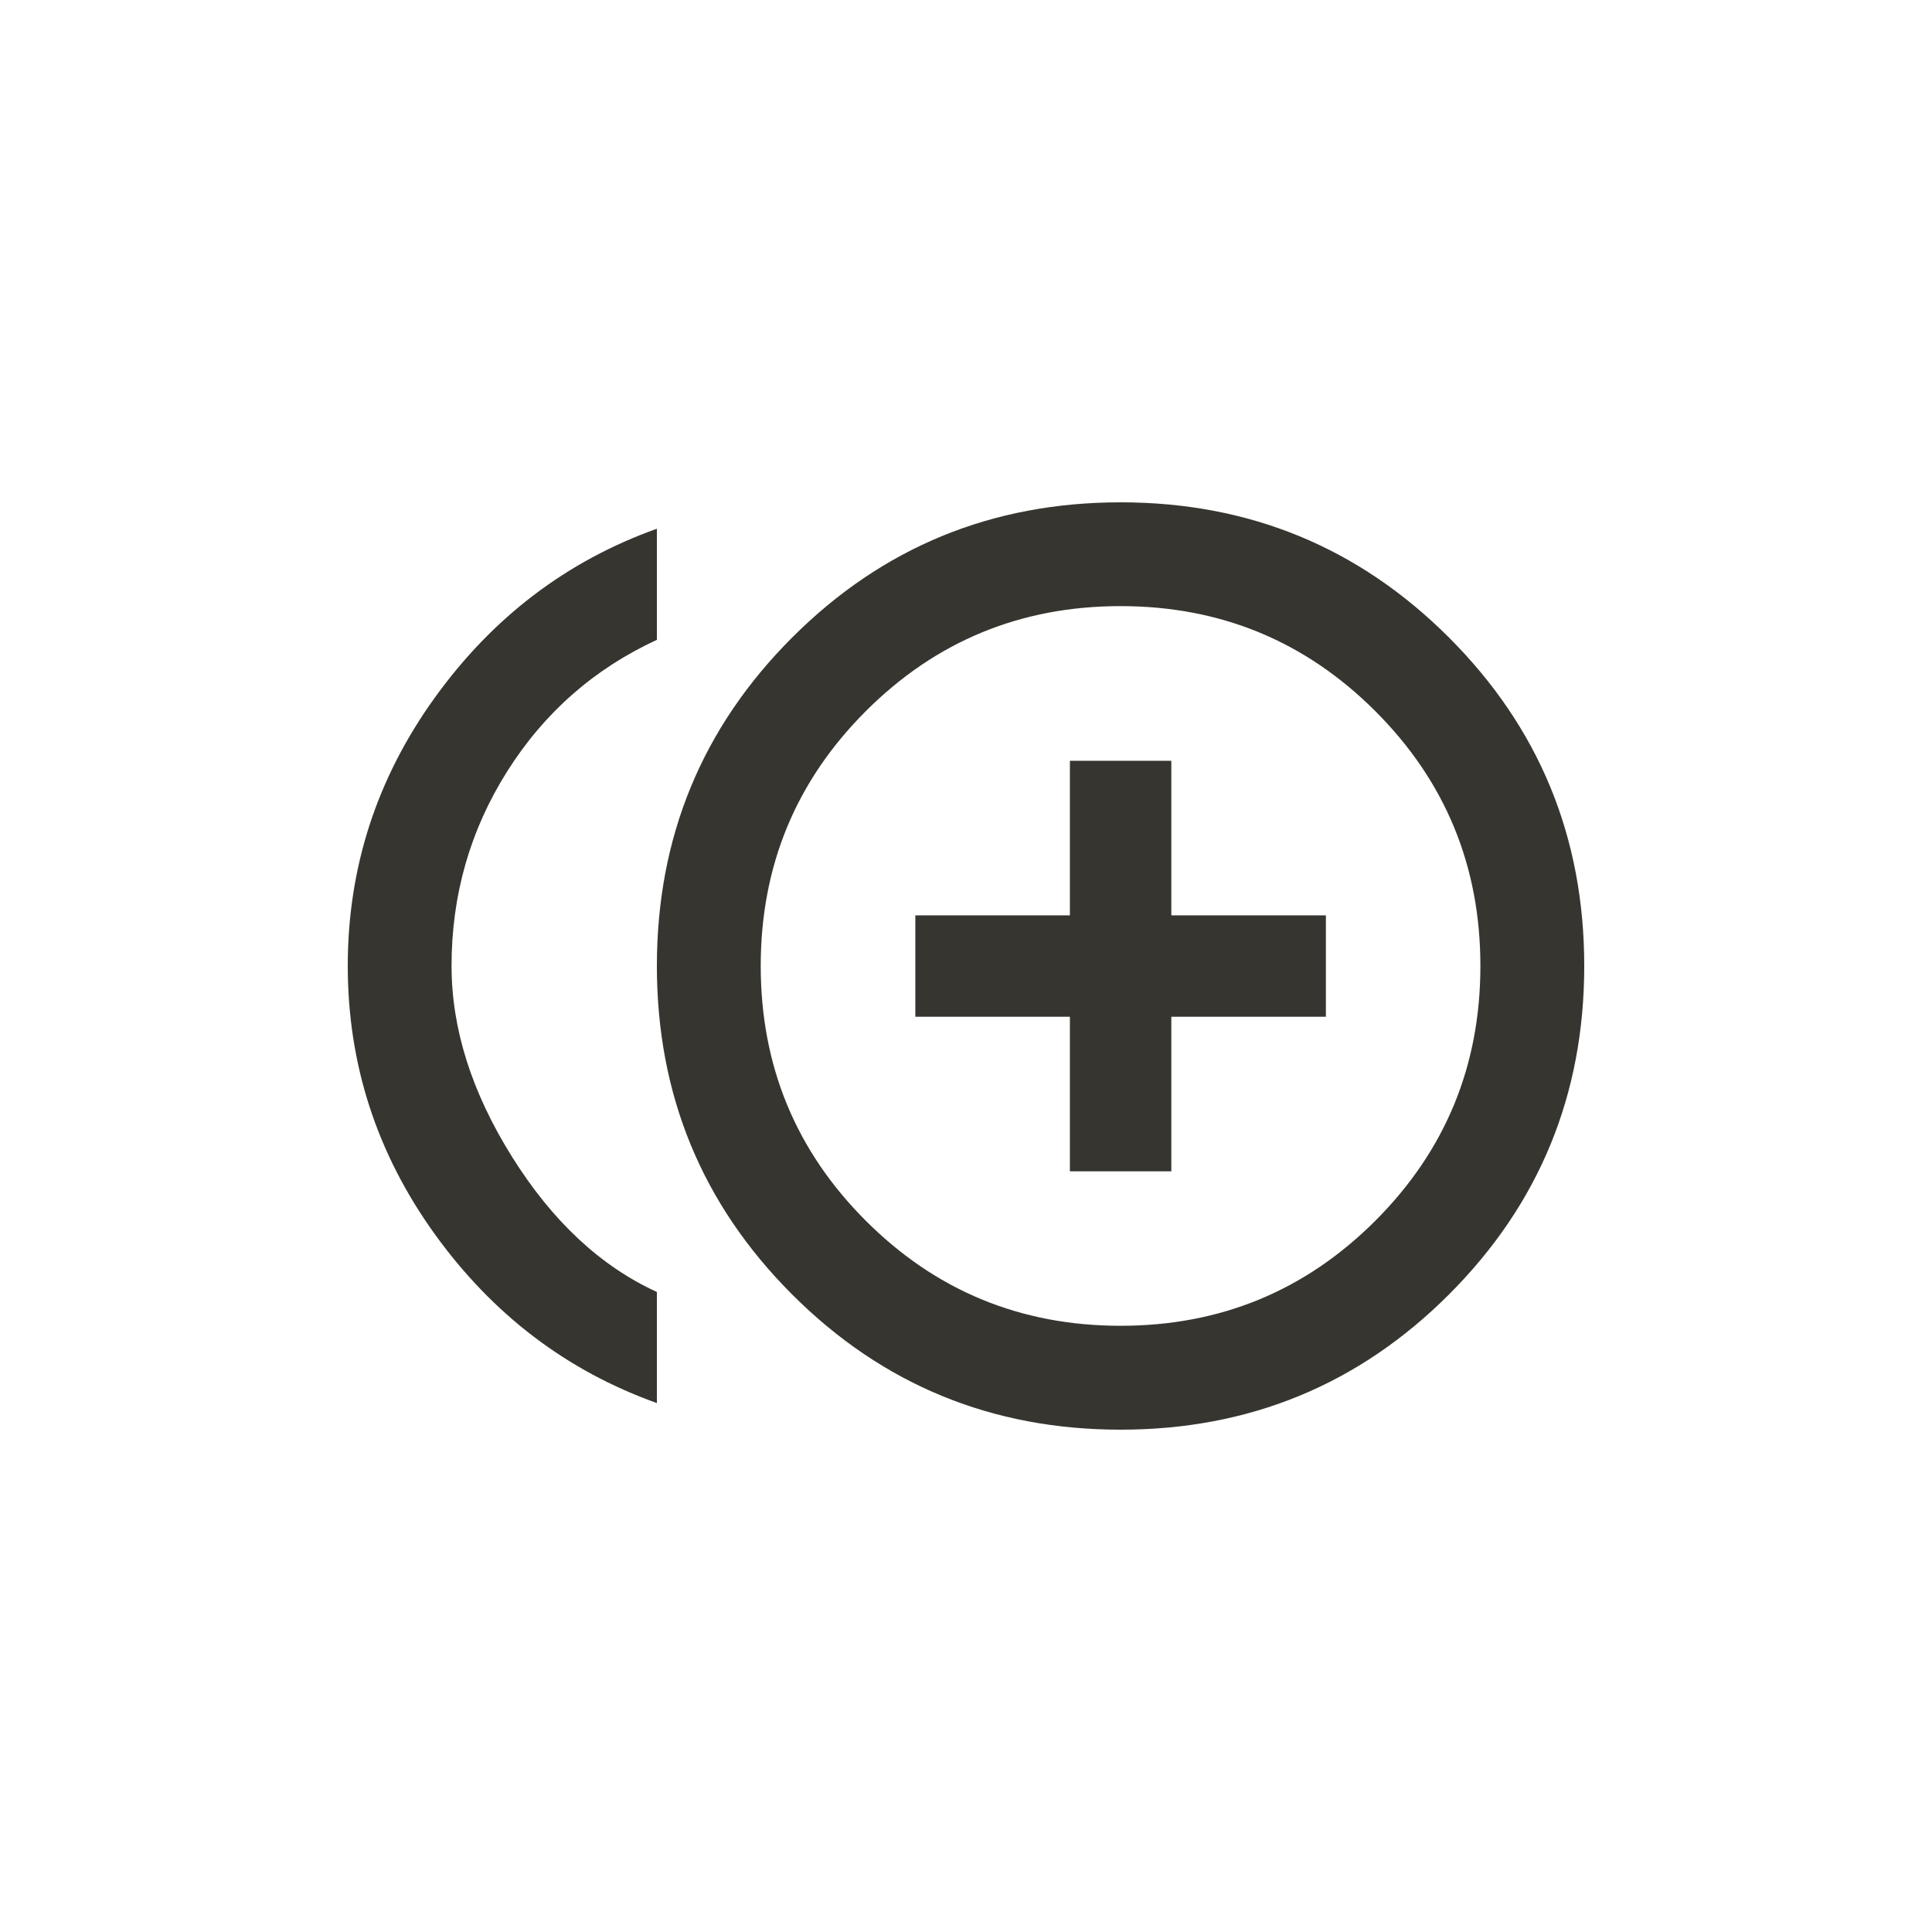 <!-- Generated by IcoMoon.io -->
<svg version="1.1" xmlns="http://www.w3.org/2000/svg" width="40" height="40" viewBox="0 0 40 40">
<title>mt-control_point_duplicate</title>
<path fill="#37352f" d="M23.2 27.449q3.1 0 5.275-2.175t2.175-5.275-2.175-5.275-5.275-2.175-5.275 2.175-2.175 5.275 2.175 5.275 5.275 2.175zM23.2 10.4q4 0 6.8 2.8t2.8 6.8-2.8 6.8-6.8 2.8-6.8-2.8-2.8-6.8 2.8-6.8 6.8-2.8zM9.349 20q0 1.949 1.251 3.949t3 2.8v2.3q-2.8-1-4.6-3.5t-1.8-5.551 1.8-5.551 4.6-3.5v2.3q-1.949 0.9-3.1 2.725t-1.151 4.025zM24.251 15.751v3.2h3.2v2.1h-3.2v3.2h-2.1v-3.2h-3.2v-2.1h3.2v-3.2h2.1z"></path>
</svg>
